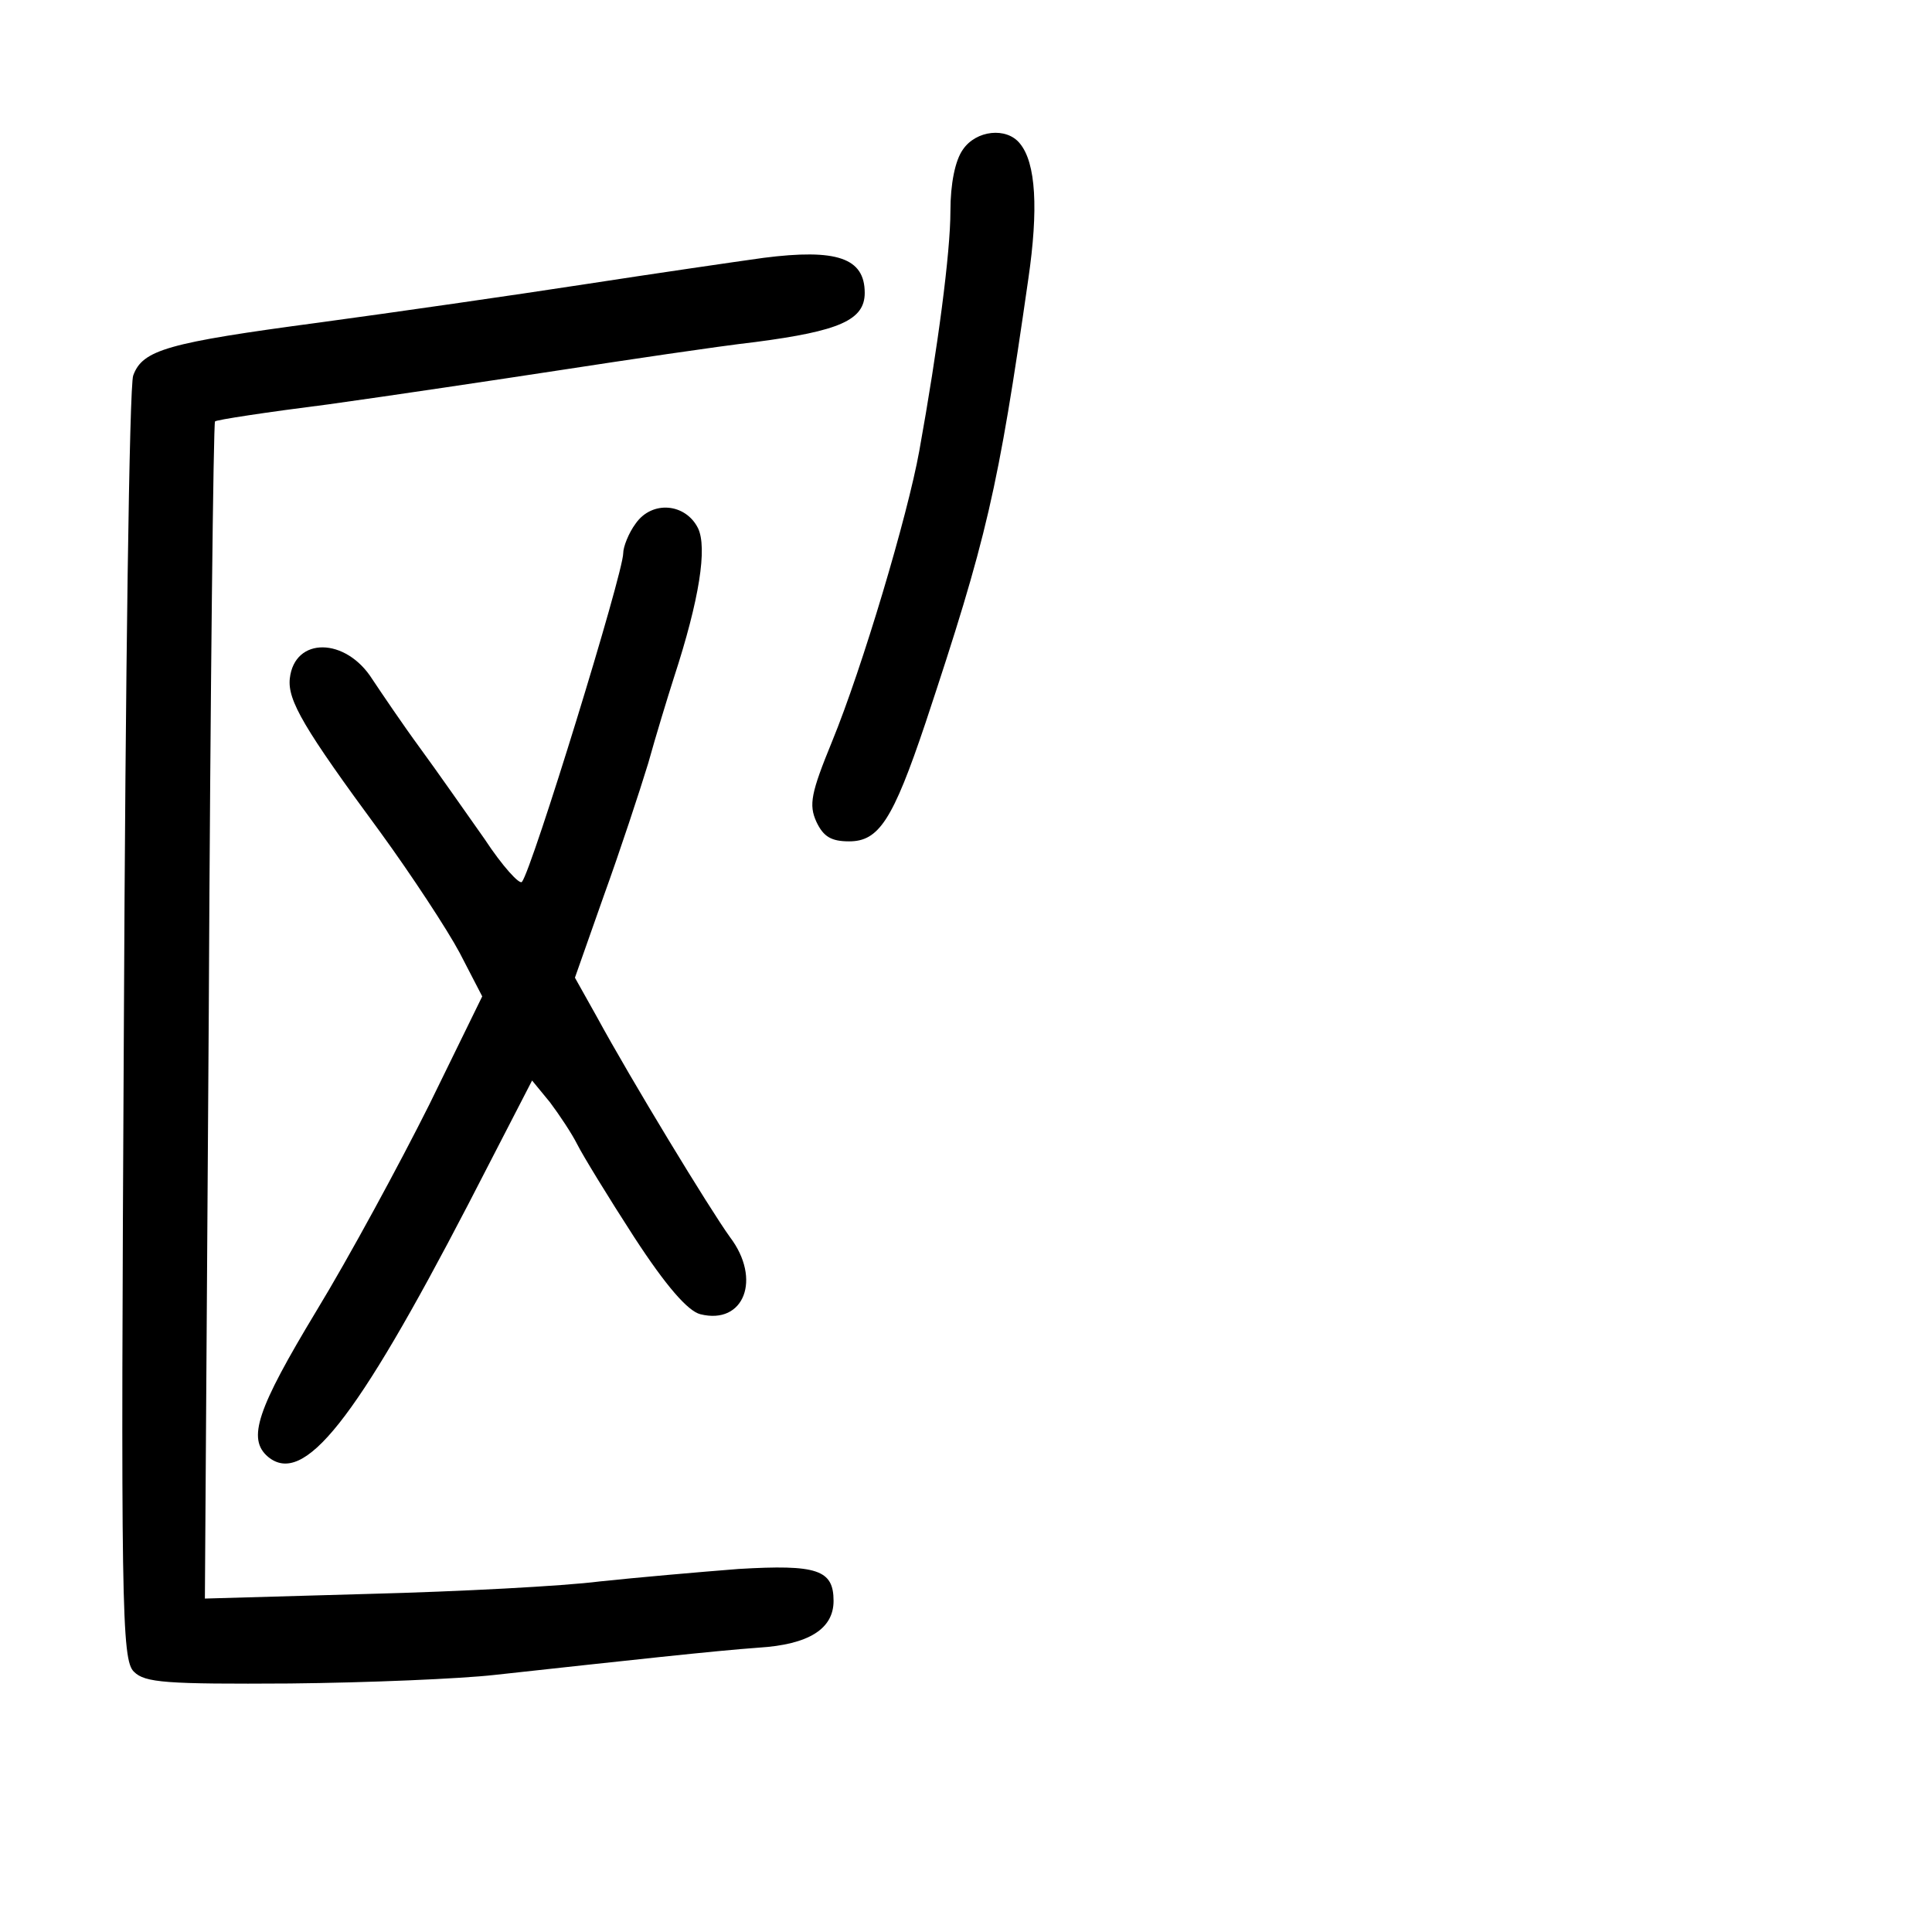 <?xml version="1.0" standalone="no"?>
<!DOCTYPE svg PUBLIC "-//W3C//DTD SVG 20010904//EN"
 "http://www.w3.org/TR/2001/REC-SVG-20010904/DTD/svg10.dtd">
<svg version="1.0" xmlns="http://www.w3.org/2000/svg"
 width="248pt" height="248pt" viewBox="0 0 248 248"
 preserveAspectRatio="xMidYMid meet">
<g transform="translate(0,248) scale(0.1,-0.1)"
fill="#000000" stroke="none">
<path d="M1236 2288 c-10 -14 -16 -44 -16 -79 0 -53 -16 -175 -40 -308 -15
-83 -73 -278 -112 -373 -27 -66 -30 -81 -20 -103 9 -19 19 -25 42 -25 38 0 56
27 98 152 79 238 93 298 132 570 13 89 10 149 -11 174 -17 21 -56 17 -73 -8z"/>
<path d="M980 2149 c-36 -5 -139 -20 -230 -34 -91 -14 -244 -36 -340 -49 -195
-26 -227 -35 -239 -68 -5 -13 -10 -388 -12 -835 -4 -745 -3 -814 13 -829 14
-14 41 -16 200 -15 100 1 219 6 263 11 174 19 283 31 339 35 64 4 96 24 96 60
0 40 -21 47 -122 41 -51 -4 -131 -11 -178 -16 -47 -6 -180 -13 -296 -16 l-211
-6 5 753 c2 415 6 756 8 758 1 2 67 12 146 22 79 11 213 31 298 44 85 13 198
30 250 36 107 14 140 28 140 63 0 45 -36 57 -130 45z"/>
<path d="M816 1808 c-9 -12 -16 -30 -16 -38 0 -26 -117 -406 -130 -422 -3 -4
-25 20 -48 55 -24 34 -61 87 -83 117 -22 30 -49 70 -61 88 -34 54 -100 55
-106 1 -3 -28 18 -64 116 -197 40 -55 86 -125 102 -155 l29 -56 -68 -139 c-38
-76 -103 -196 -145 -265 -76 -126 -89 -164 -62 -187 46 -38 112 45 257 324
l82 159 23 -28 c12 -16 28 -40 35 -54 7 -14 40 -68 73 -119 41 -63 69 -95 85
-99 56 -14 79 45 38 99 -26 36 -127 202 -171 283 l-28 50 37 105 c21 58 46
134 57 170 10 36 25 85 33 110 33 101 43 167 31 192 -16 32 -59 36 -80 6z"/>
</g>
</svg>

